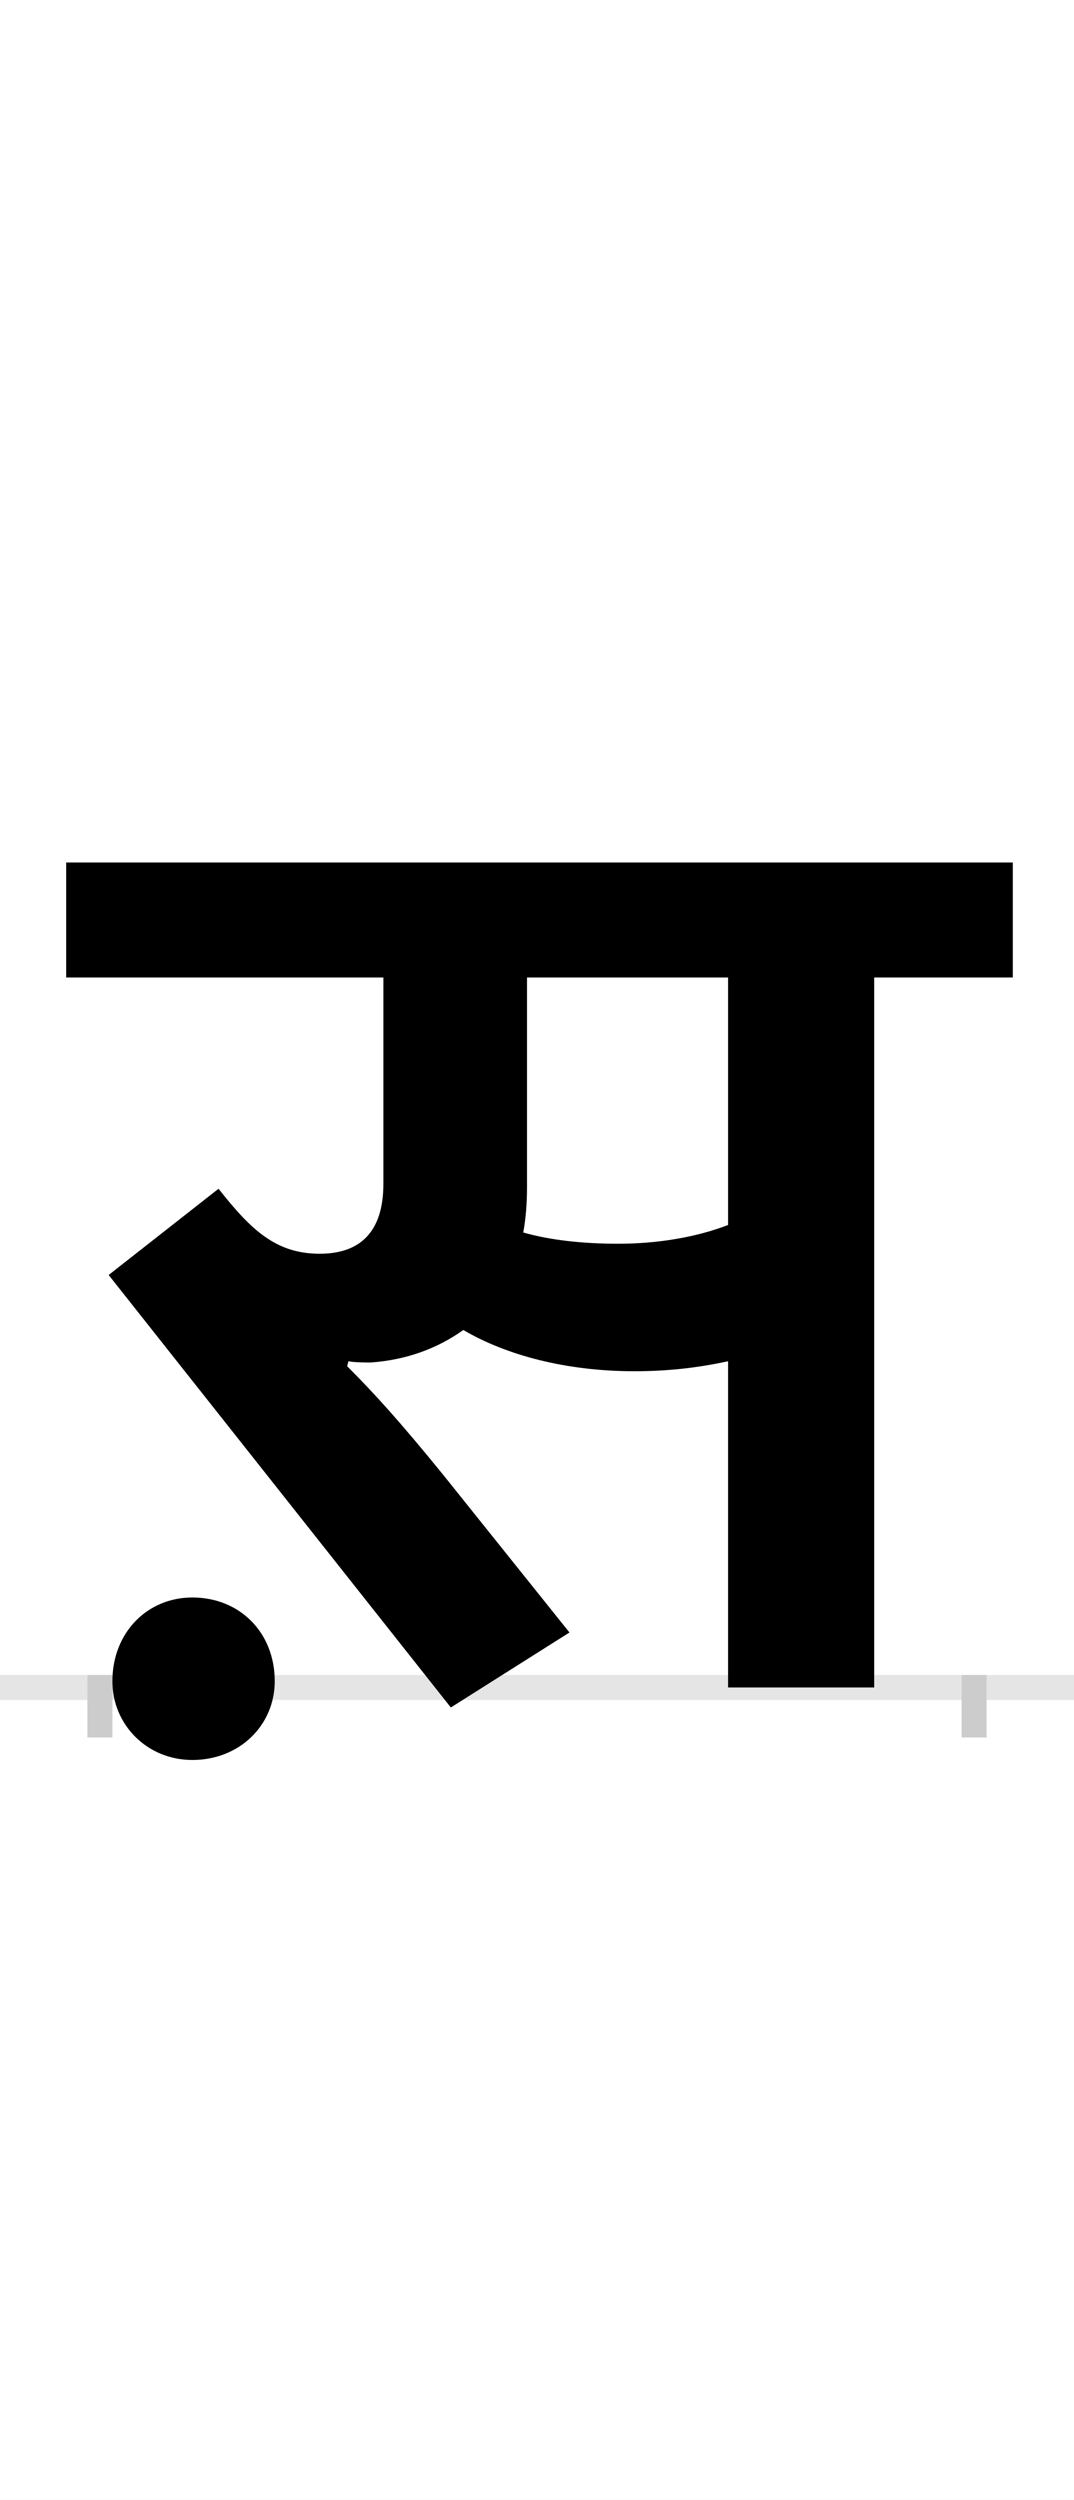 <?xml version="1.0" encoding="UTF-8"?>
<svg height="200.0" version="1.1" width="86.0" xmlns="http://www.w3.org/2000/svg" xmlns:xlink="http://www.w3.org/1999/xlink">
 <rect width="100%" height="100%" fill="#808080" stroke="none"/>
 <path d="M0,0 l86,0 l0,200 l-86,0 Z M0,0" fill="rgb(255,255,255)" transform="matrix(1,0,0,-1,0.0,200.0)"/>
 <path d="M0,0 l86,0" fill="none" stroke="rgb(229,229,229)" stroke-width="2" transform="matrix(1,0,0,-1,0.0,135.0)"/>
 <path d="M0,1 l0,-5" fill="none" stroke="rgb(204,204,204)" stroke-width="2" transform="matrix(1,0,0,-1,8.0,135.0)"/>
 <path d="M0,1 l0,-5" fill="none" stroke="rgb(204,204,204)" stroke-width="2" transform="matrix(1,0,0,-1,78.0,135.0)"/>
 <path d="M415,355 c-29,0,-55,3,-76,9 c2,11,3,23,3,36 l0,168 l161,0 l0,-198 c-26,-10,-57,-15,-88,-15 Z M199,261 c5,-1,13,-1,18,-1 c28,2,53,11,74,26 c34,-20,82,-33,137,-33 c28,0,52,3,75,8 l0,-261 l117,0 l0,568 l111,0 l0,92 l-758,0 l0,-92 l254,0 l0,-165 c0,-40,-20,-56,-51,-56 c-35,0,-55,19,-81,52 l-88,-69 l274,-346 l95,60 l-101,126 c-35,43,-55,65,-77,87 Z M10,5 c0,-35,28,-63,64,-63 c38,0,66,28,66,63 c0,39,-28,67,-66,67 c-36,0,-64,-28,-64,-67 Z M10,5" fill="rgb(0,0,0)" transform="matrix(0.1,0.0,0.0,-0.1,8.0,135.0)"/>
</svg>